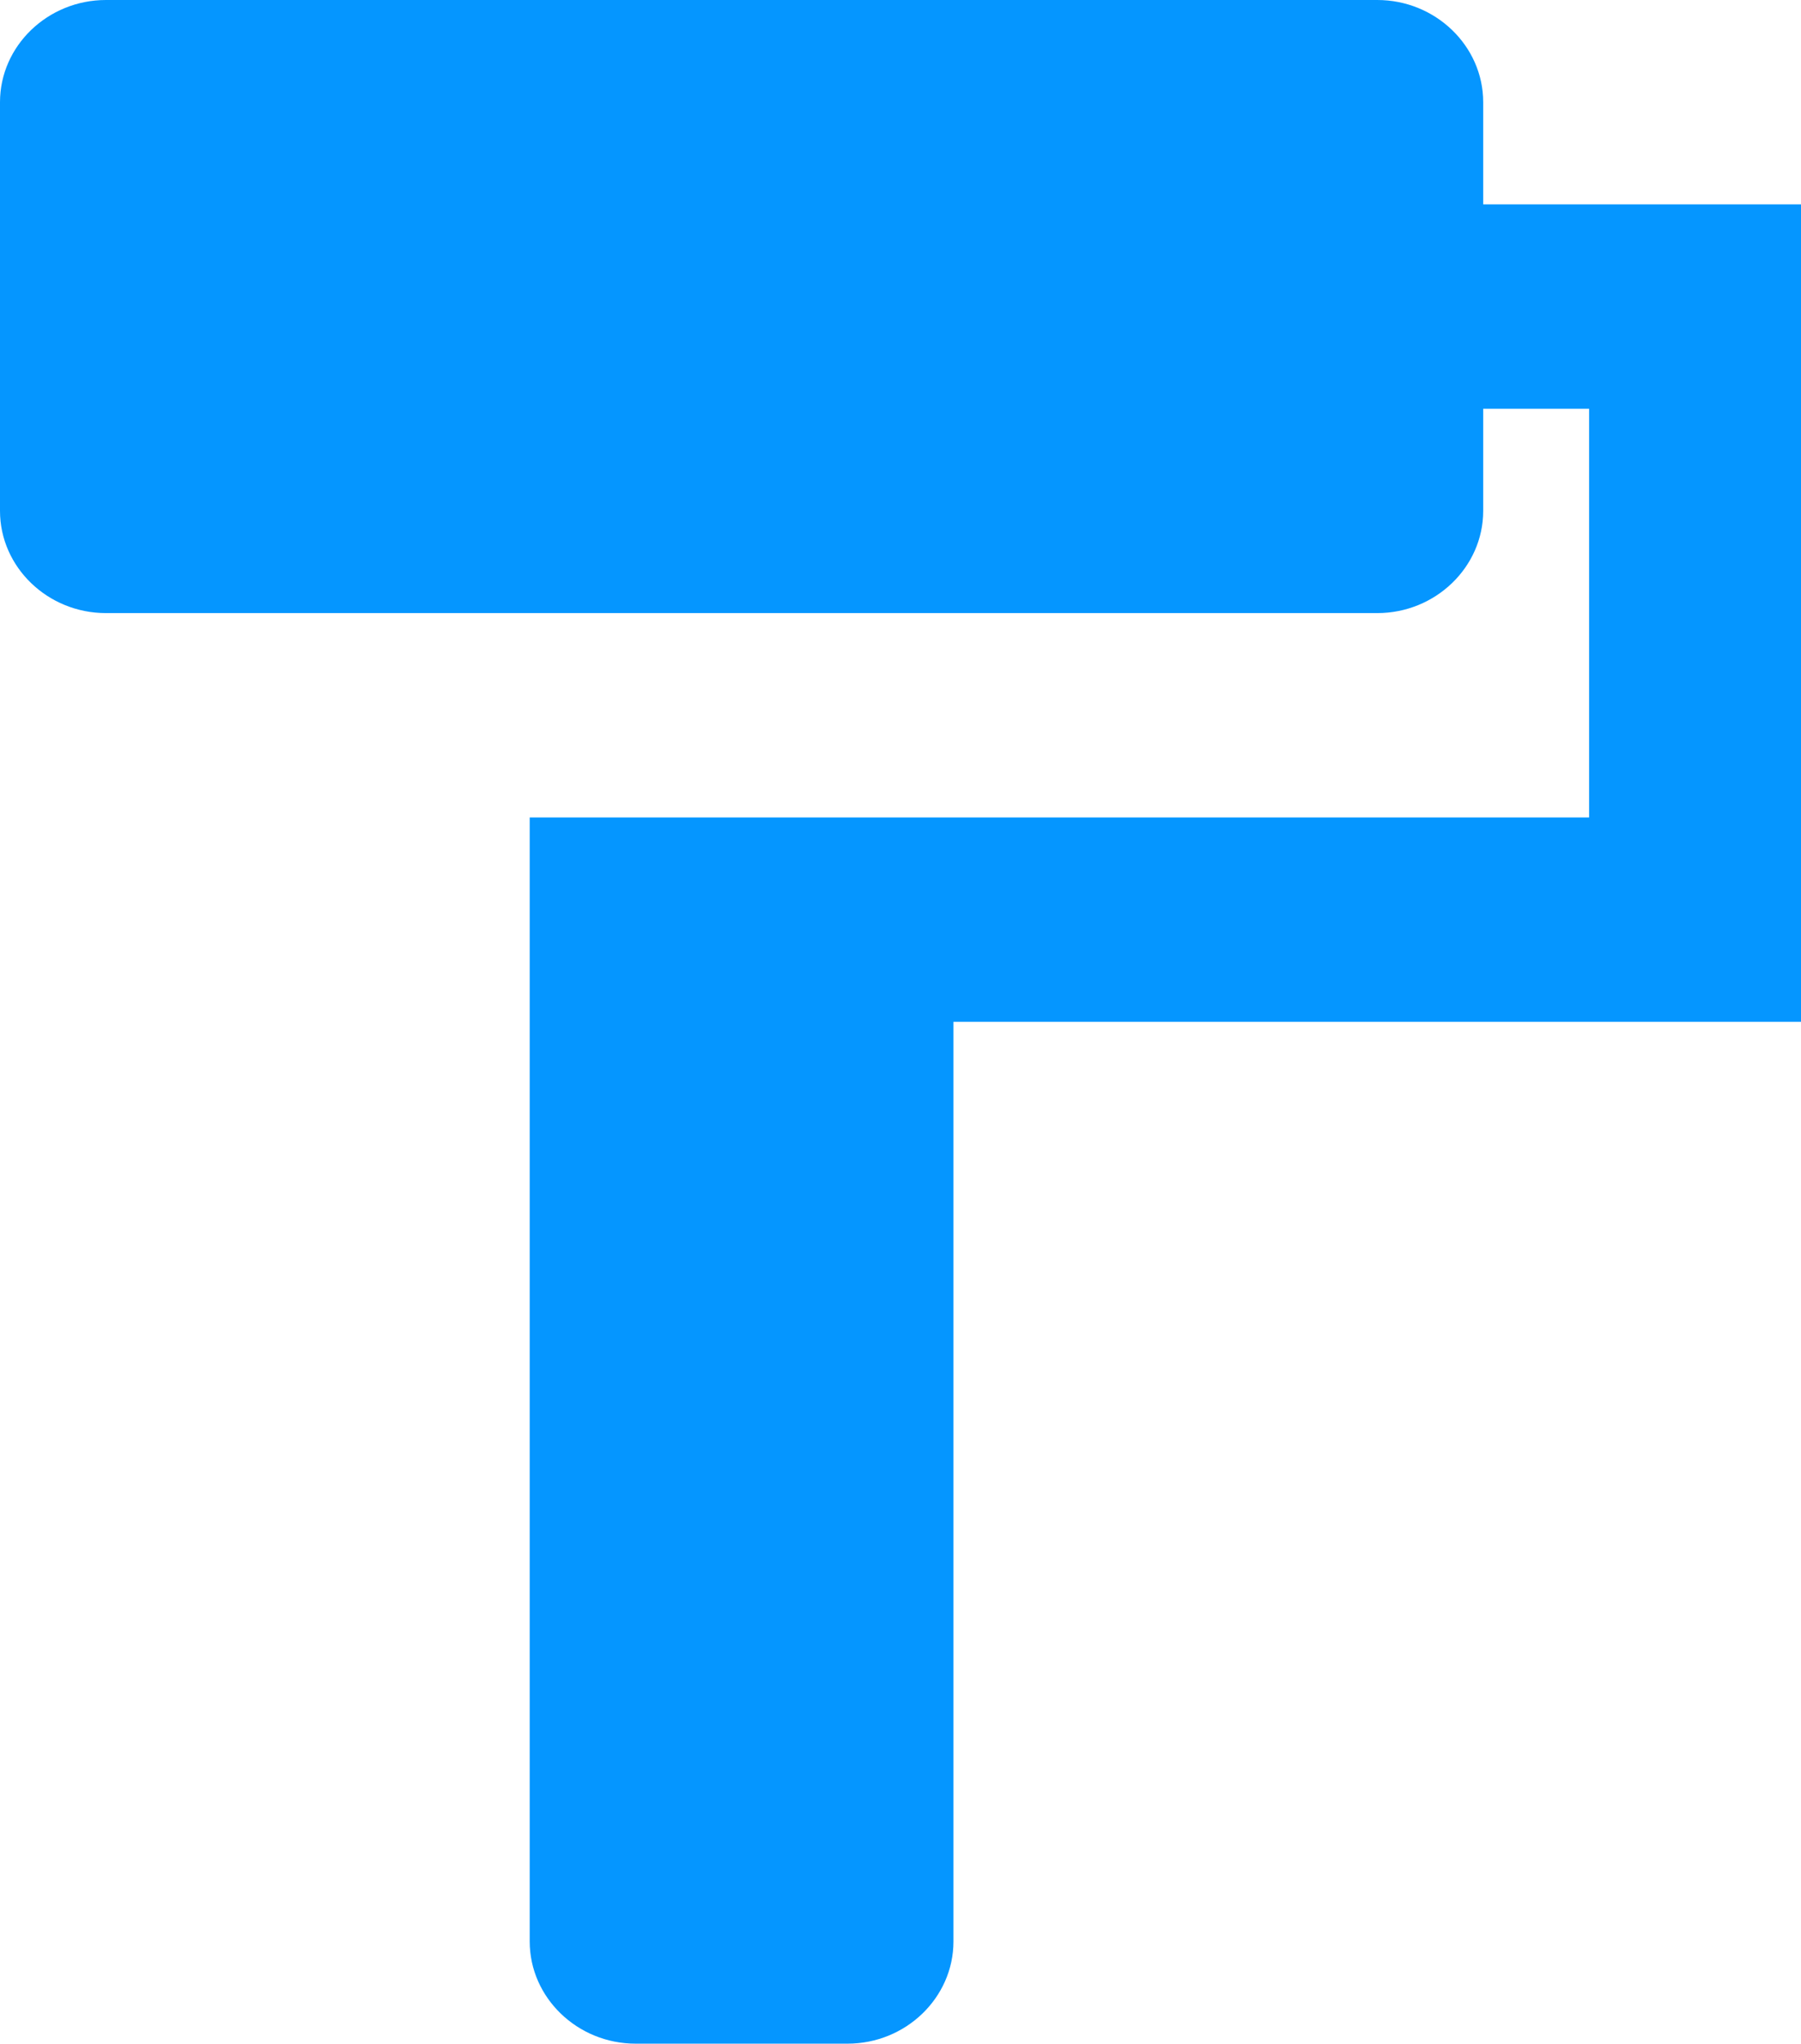 <svg width="52" height="59" viewBox="0 0 52 59" fill="none" xmlns="http://www.w3.org/2000/svg">
<path d="M42.824 5.9V2.95C42.824 1.327 41.447 0 39.765 0H3.059C1.376 0 0 1.327 0 2.95V14.75C0 16.372 1.376 17.7 3.059 17.7H39.765C41.447 17.7 42.824 16.372 42.824 14.75V11.8H45.882V23.6H15.294V56.05C15.294 57.672 16.671 59 18.353 59H24.471C26.153 59 27.529 57.672 27.529 56.05V29.5H52V5.9H42.824Z" fill="#0596FF"/>
</svg>
